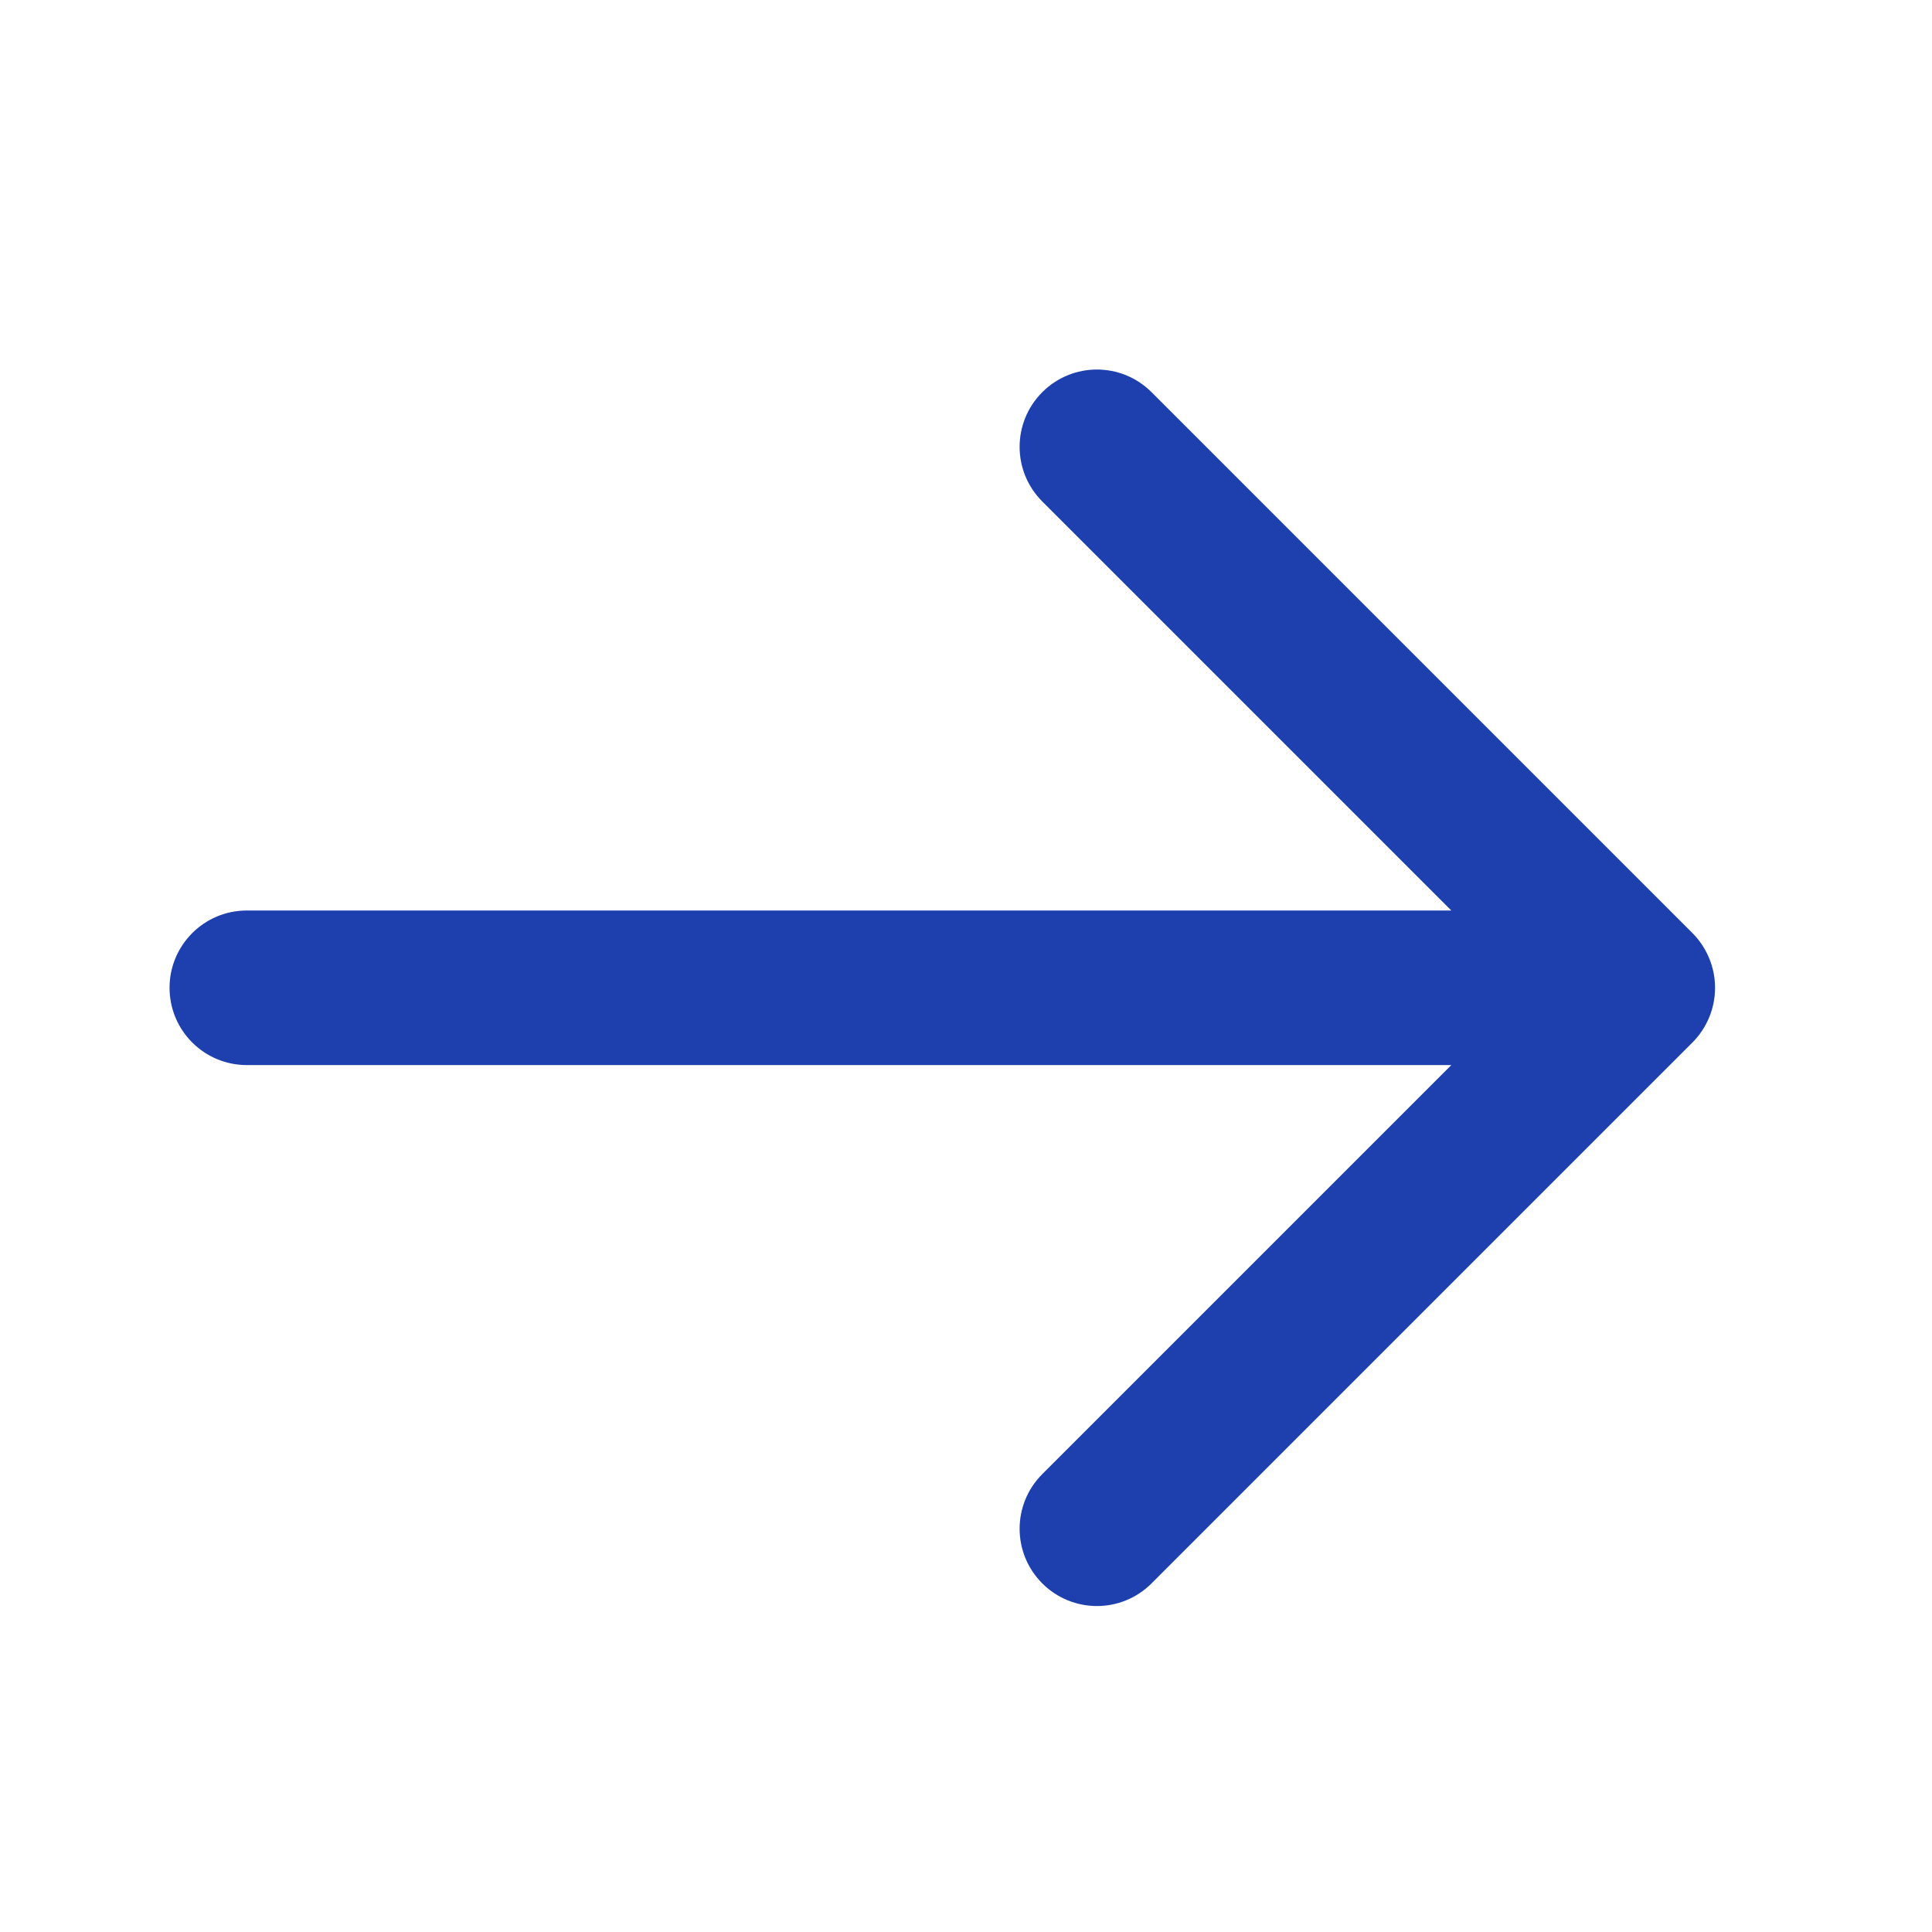 <svg width="25" height="25" viewBox="0 0 25 25" fill="none" xmlns="http://www.w3.org/2000/svg">
<path d="M21.9 13.49L14.901 20.489C14.706 20.684 14.45 20.782 14.194 20.782C13.938 20.782 13.682 20.684 13.487 20.489C13.096 20.098 13.096 19.466 13.487 19.075L18.78 13.782H3.194C2.641 13.782 2.194 13.334 2.194 12.782C2.194 12.23 2.641 11.782 3.194 11.782H18.78L13.487 6.489C13.096 6.098 13.096 5.466 13.487 5.075C13.878 4.684 14.51 4.684 14.901 5.075L21.9 12.074C21.993 12.167 22.066 12.277 22.117 12.4C22.218 12.644 22.218 12.92 22.117 13.164C22.066 13.287 21.993 13.397 21.9 13.49Z" fill="#1E40AF"/>
</svg>
